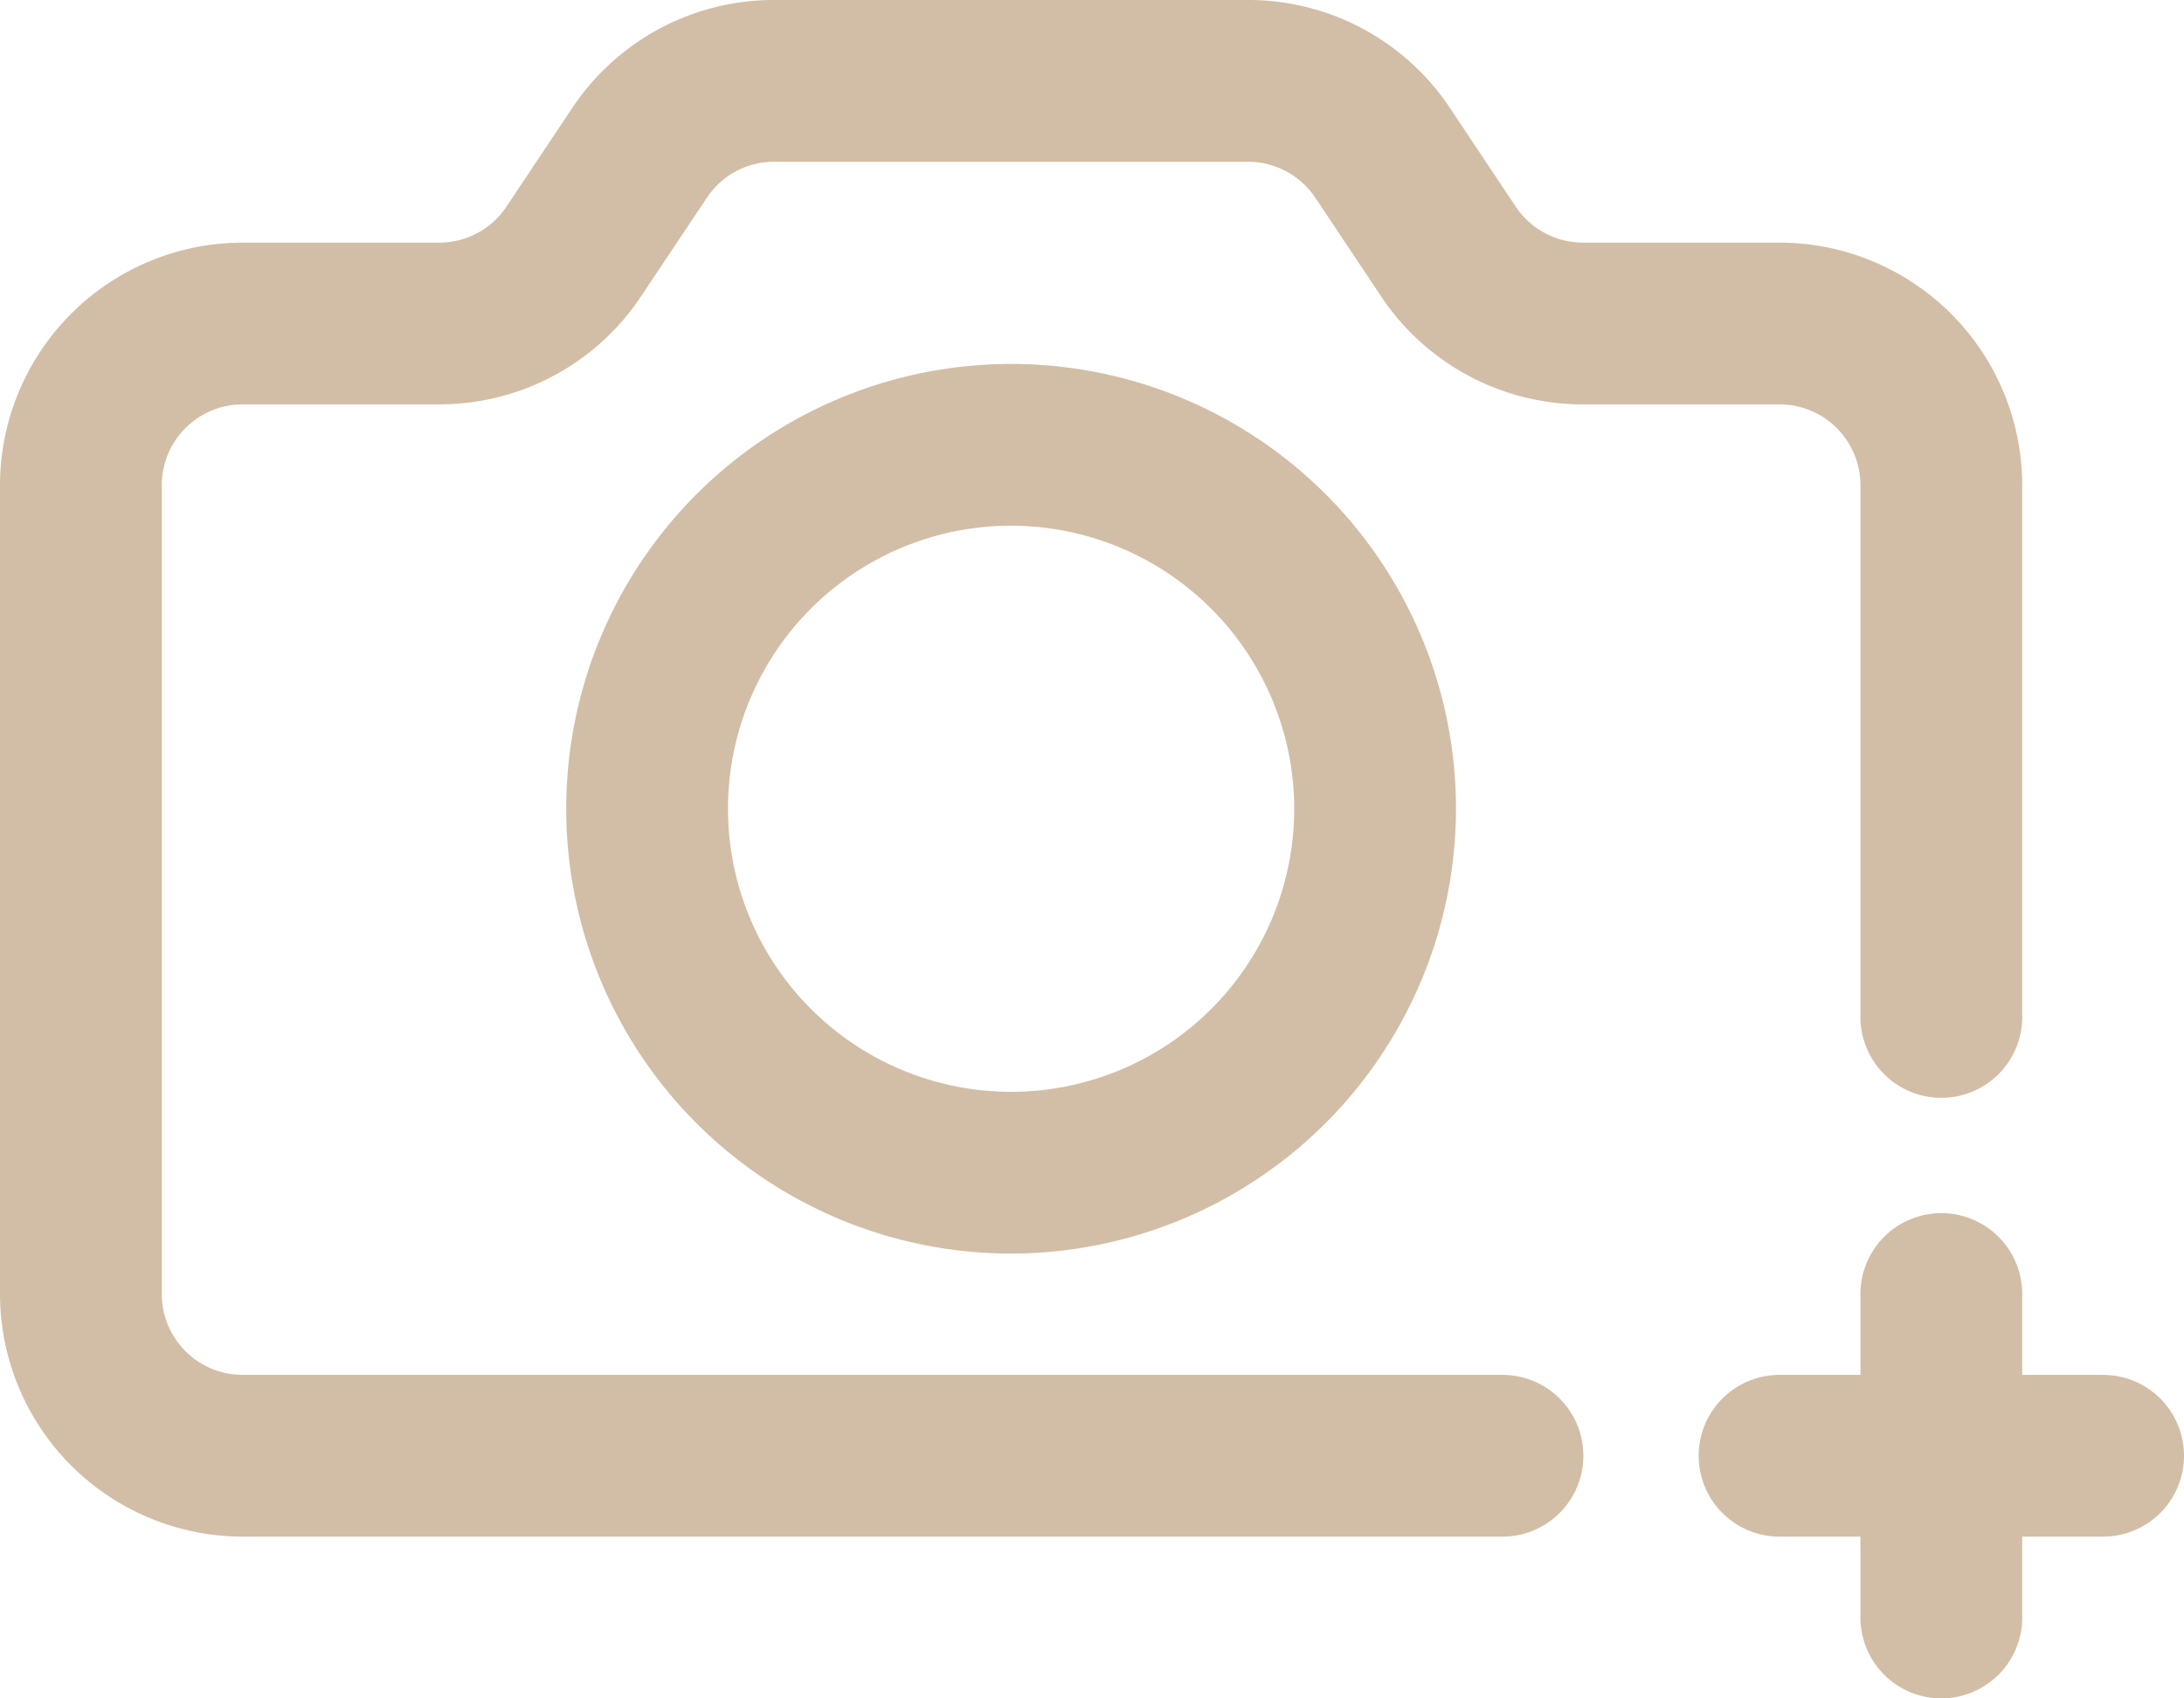 <svg xmlns="http://www.w3.org/2000/svg" width="54" height="42" viewBox="0 0 54 42">
  <defs>
    <style>
      .cls-1 {
        fill: #d2bea6;
        fill-rule: evenodd;
      }
    </style>
  </defs>
  <path id="icon_add_photo_mobile" class="cls-1" d="M193.149,273H162a2,2,0,0,1-2-2V251a2,2,0,0,1,2-2h4.858a5.983,5.983,0,0,0,4.993-2.673l1.627-2.437a1.992,1.992,0,0,1,1.663-.89h11.717a2,2,0,0,1,1.664.891l1.625,2.436A5.989,5.989,0,0,0,195.141,249H200a2,2,0,0,1,2,2v13.149a2,2,0,0,0,4,0V251a6.006,6.006,0,0,0-6-6h-4.859a2,2,0,0,1-1.665-.891l-1.625-2.438A5.986,5.986,0,0,0,186.858,239H175.141a5.986,5.986,0,0,0-4.993,2.671l-1.626,2.439a1.992,1.992,0,0,1-1.664.89H162a6.006,6.006,0,0,0-6,6v20a6.006,6.006,0,0,0,6,6h31.149A2,2,0,0,0,193.149,273ZM208,273h-2v-2a2,2,0,0,0-4,0v2h-2a2,2,0,0,0,0,4h2v2a2,2,0,0,0,4,0v-2h2A2,2,0,0,0,208,273Zm-27-3a11,11,0,1,1,11-11A11.013,11.013,0,0,1,181,270Zm0-18a7,7,0,1,0,7,7A7.008,7.008,0,0,0,181,252Z" transform="translate(-156 -239)"/>
</svg>
